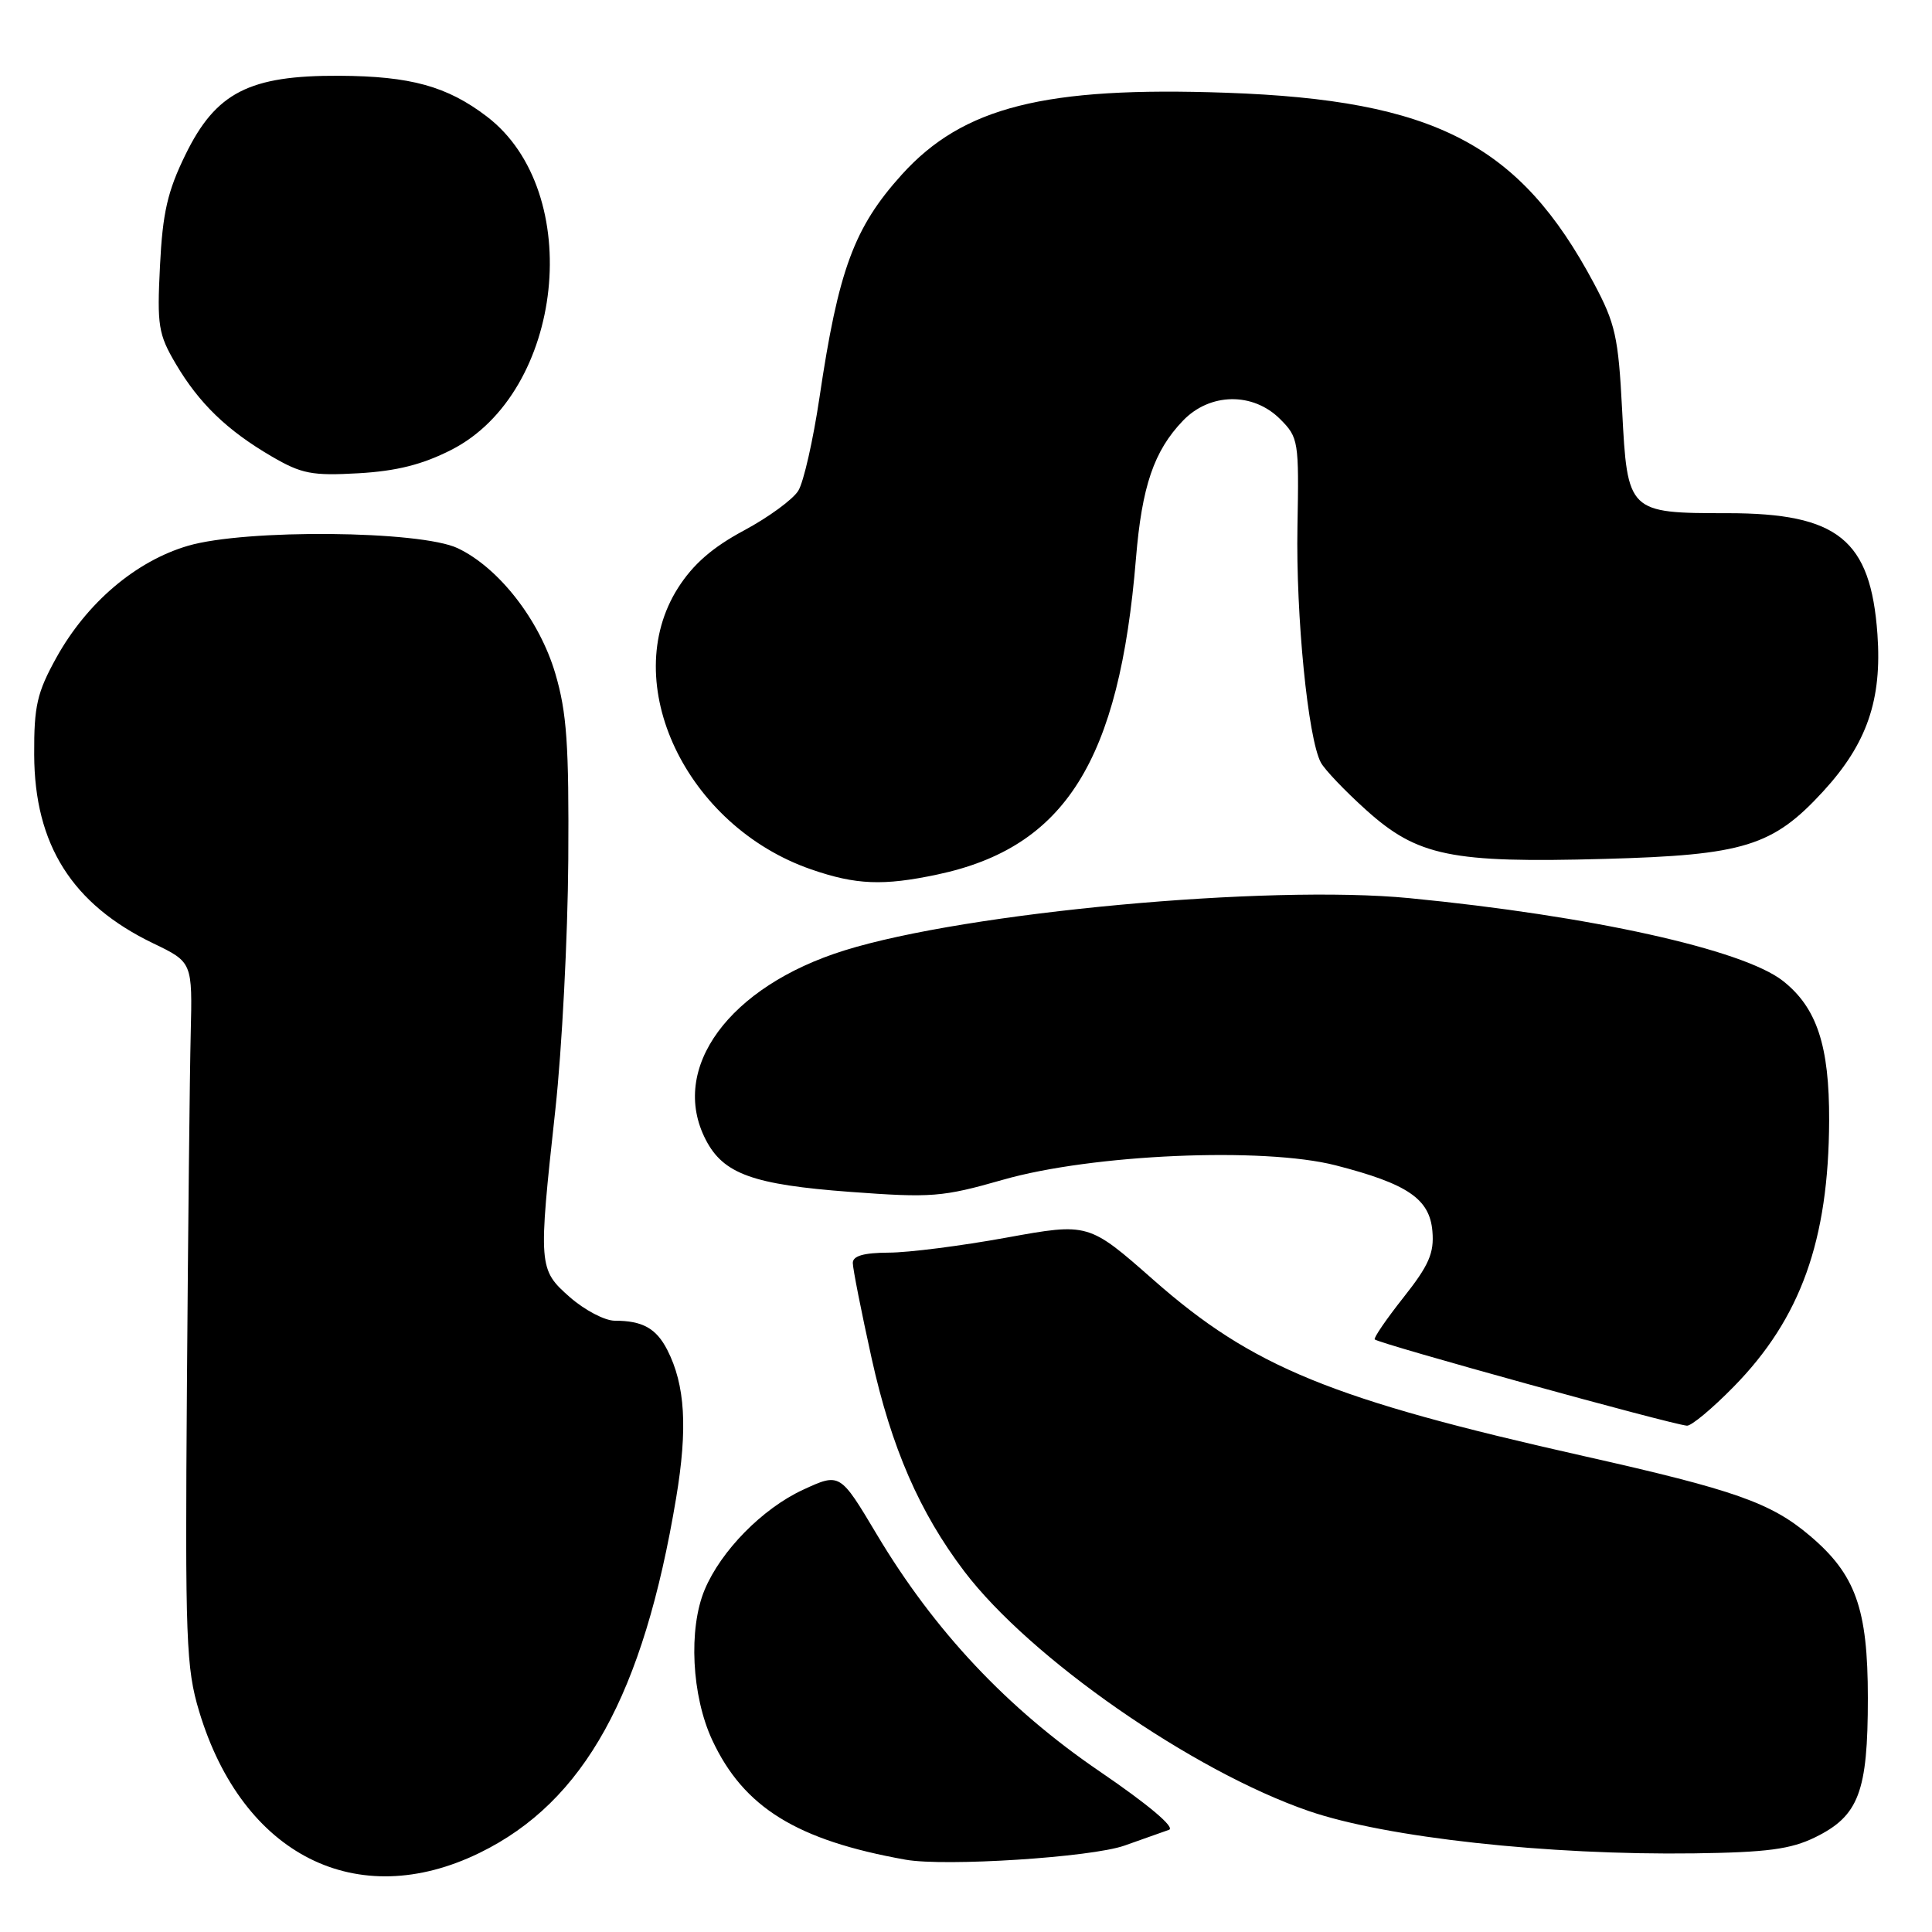 <?xml version="1.0" encoding="UTF-8" standalone="no"?>
<!DOCTYPE svg PUBLIC "-//W3C//DTD SVG 1.1//EN" "http://www.w3.org/Graphics/SVG/1.1/DTD/svg11.dtd" >
<svg xmlns="http://www.w3.org/2000/svg" xmlns:xlink="http://www.w3.org/1999/xlink" version="1.1" viewBox="0 0 256 256">
 <g >
 <path fill="currentColor"
d=" M 63.58 245.50 C 77.40 238.74 85.25 224.55 89.59 198.50 C 91.14 189.23 90.79 183.51 88.42 178.87 C 86.95 176.01 85.14 175.00 81.45 175.00 C 80.14 175.00 77.48 173.60 75.53 171.90 C 71.34 168.21 71.31 167.85 73.59 147.00 C 74.46 139.03 75.23 124.17 75.30 114.00 C 75.40 98.67 75.11 94.43 73.58 89.24 C 71.49 82.15 66.09 75.22 60.65 72.64 C 55.70 70.29 32.55 70.08 24.91 72.32 C 17.99 74.35 11.50 79.87 7.47 87.14 C 4.91 91.77 4.50 93.53 4.53 100.00 C 4.57 111.92 9.55 119.82 20.31 125.00 C 25.50 127.50 25.50 127.50 25.27 137.00 C 25.14 142.22 24.92 163.15 24.77 183.50 C 24.52 217.35 24.66 221.03 26.39 226.77 C 32.12 245.82 47.30 253.47 63.58 245.50 Z  M 149.00 244.55 C 151.47 243.68 154.13 242.74 154.90 242.46 C 155.76 242.15 152.15 239.11 145.71 234.72 C 133.48 226.39 123.81 216.10 116.18 203.32 C 111.30 195.14 111.30 195.14 106.39 197.41 C 101.03 199.89 95.53 205.49 93.37 210.65 C 91.20 215.84 91.65 224.71 94.37 230.56 C 98.53 239.49 105.57 243.85 120.00 246.42 C 125.25 247.35 144.59 246.11 149.00 244.55 Z  M 240.50 243.46 C 246.30 240.62 247.50 237.46 247.50 225.00 C 247.50 213.14 245.88 208.61 239.79 203.47 C 234.66 199.13 229.88 197.44 210.00 192.97 C 176.39 185.42 165.98 181.16 152.87 169.62 C 144.24 162.02 144.24 162.02 133.37 163.99 C 127.39 165.08 120.36 165.98 117.75 165.98 C 114.44 166.00 113.00 166.41 113.00 167.35 C 113.00 168.09 114.12 173.76 115.49 179.96 C 118.12 191.84 121.84 200.39 127.77 208.21 C 136.50 219.71 158.01 234.67 173.42 239.97 C 183.65 243.49 205.08 245.84 224.50 245.58 C 234.15 245.45 237.28 245.03 240.50 243.46 Z  M 229.72 183.75 C 238.60 174.70 242.31 164.36 242.37 148.50 C 242.41 138.56 240.74 133.51 236.24 129.97 C 230.95 125.82 210.75 121.34 186.76 119.01 C 168.02 117.19 128.10 120.88 111.91 125.93 C 96.59 130.70 88.63 141.58 93.52 151.03 C 95.85 155.55 99.78 156.97 112.64 157.93 C 123.45 158.73 124.86 158.62 132.88 156.33 C 144.69 152.94 167.41 151.96 176.97 154.41 C 186.51 156.86 189.44 158.85 189.80 163.14 C 190.05 166.04 189.34 167.66 185.96 171.93 C 183.69 174.80 181.98 177.30 182.16 177.48 C 182.77 178.06 221.36 188.72 223.53 188.91 C 224.10 188.96 226.89 186.64 229.72 183.75 Z  M 124.20 115.88 C 141.13 112.29 148.32 100.85 150.52 74.00 C 151.31 64.43 152.90 59.76 156.74 55.75 C 160.30 52.03 166.02 51.93 169.62 55.53 C 172.06 57.97 172.13 58.43 171.92 69.78 C 171.70 81.60 173.31 97.85 175.02 101.04 C 175.53 101.99 178.22 104.81 181.01 107.32 C 187.83 113.46 192.27 114.37 212.59 113.81 C 231.10 113.31 234.91 112.13 241.59 104.85 C 247.39 98.53 249.39 92.72 248.77 84.03 C 247.87 71.50 243.55 68.01 228.94 68.00 C 215.72 68.00 215.64 67.92 214.94 54.33 C 214.44 44.63 214.05 42.87 211.18 37.50 C 201.35 19.09 190.10 13.26 162.50 12.29 C 138.41 11.44 127.60 14.17 119.49 23.14 C 113.16 30.15 111.09 35.77 108.58 52.71 C 107.74 58.33 106.49 63.87 105.78 65.02 C 105.08 66.17 101.84 68.54 98.58 70.29 C 94.40 72.53 91.84 74.76 89.83 77.92 C 81.88 90.46 90.89 109.46 107.49 115.20 C 113.41 117.25 117.03 117.40 124.20 115.88 Z  M 59.80 59.61 C 74.75 52.00 77.59 25.42 64.51 15.44 C 59.25 11.43 54.41 10.09 44.96 10.04 C 33.02 9.98 28.60 12.25 24.57 20.50 C 22.20 25.34 21.55 28.18 21.20 35.21 C 20.80 43.15 20.98 44.29 23.29 48.21 C 26.39 53.46 30.09 57.03 36.00 60.48 C 39.96 62.79 41.34 63.06 47.50 62.71 C 52.55 62.42 55.97 61.56 59.80 59.61 Z "/>
</g>
</svg>